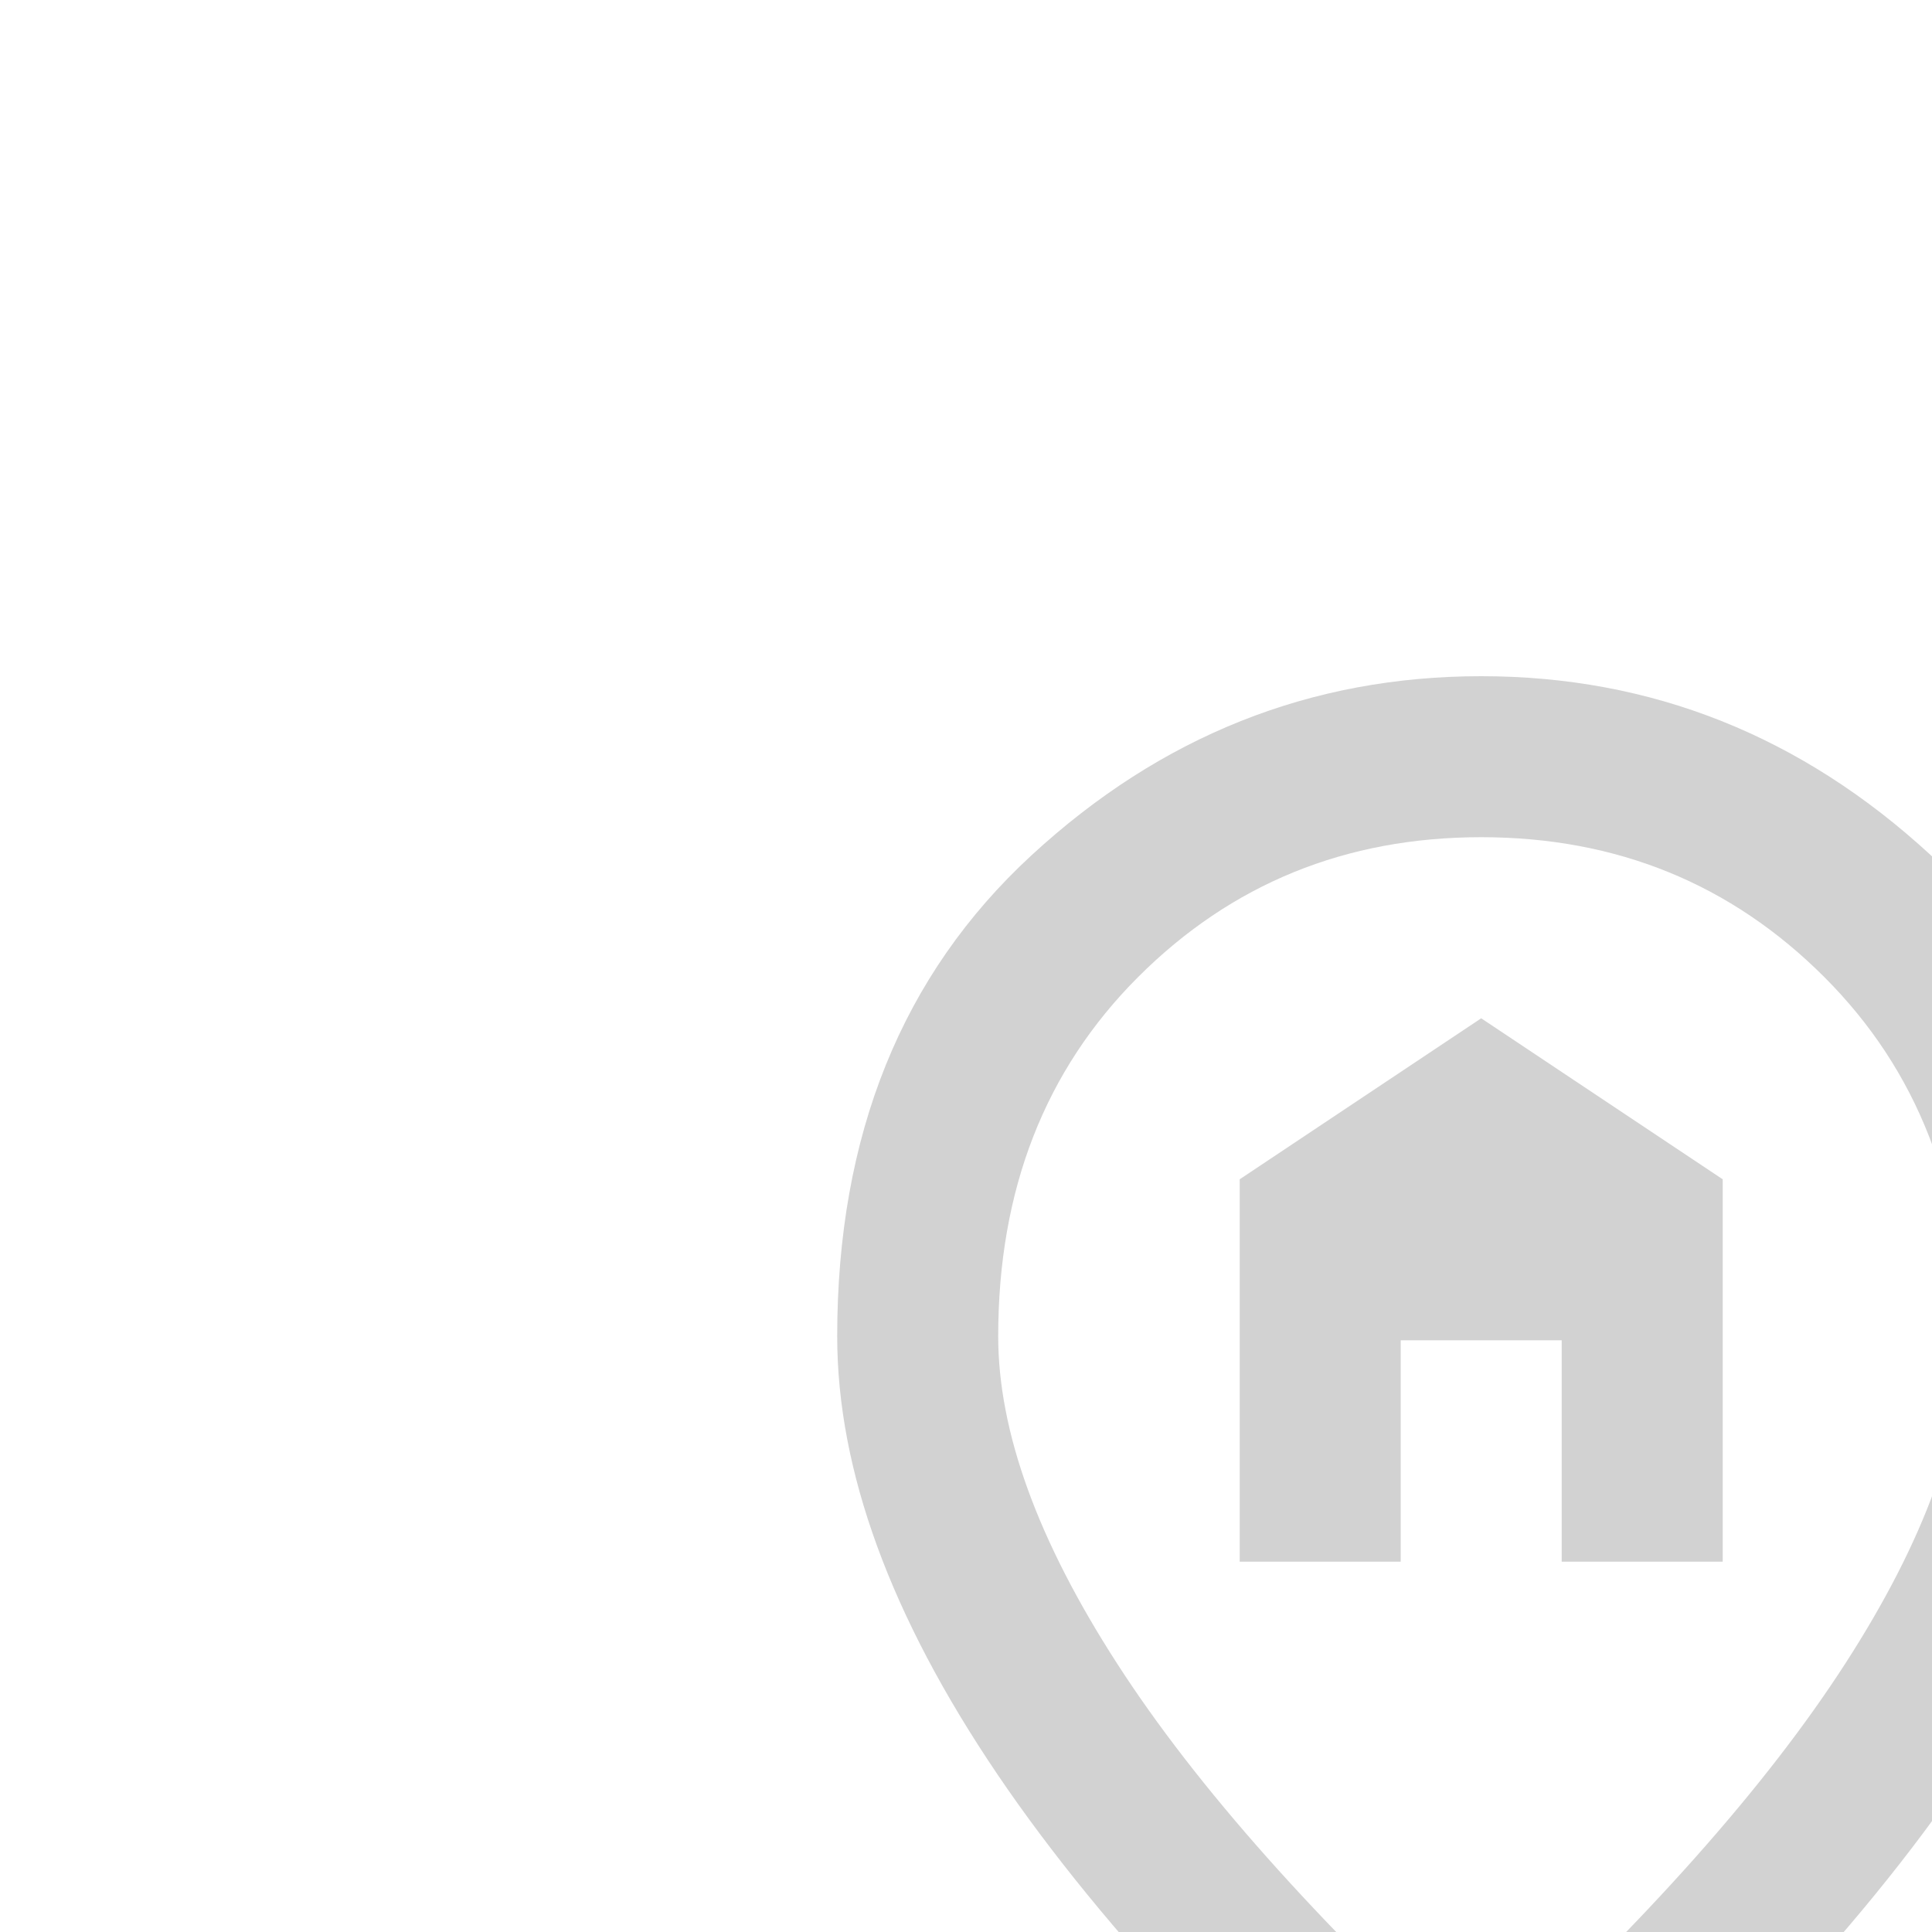<svg width="15" height="15" viewBox="0 0 15 15" fill="none" xmlns="http://www.w3.org/2000/svg">
<g clip-path="url(#clip0_44_73)">
<g filter="url(#filter0_d_44_73)">
<path d="M5.625 8.125H6.875V6.406H8.125V8.125H9.375V5.156L7.5 3.906L5.625 5.156V8.125ZM7.5 12.094C8.771 10.927 9.714 9.867 10.328 8.914C10.943 7.961 11.25 7.115 11.25 6.375C11.25 5.24 10.888 4.31 10.164 3.586C9.44 2.862 8.552 2.5 7.5 2.5C6.448 2.5 5.56 2.862 4.836 3.586C4.112 4.31 3.75 5.24 3.75 6.375C3.75 7.115 4.057 7.961 4.672 8.914C5.286 9.867 6.229 10.927 7.5 12.094ZM7.5 13.75C5.823 12.323 4.57 10.997 3.742 9.773C2.914 8.549 2.5 7.417 2.5 6.375C2.5 4.812 3.003 3.568 4.008 2.641C5.013 1.714 6.177 1.25 7.5 1.25C8.823 1.25 9.987 1.714 10.992 2.641C11.997 3.568 12.5 4.812 12.5 6.375C12.5 7.417 12.086 8.549 11.258 9.773C10.43 10.997 9.177 12.323 7.5 13.75Z" fill="#D2D2D2"/>
</g>
</g>
<defs>
<filter id="filter0_d_44_73" x="-3.5" y="-4.75" width="30" height="32.5" filterUnits="userSpaceOnUse" color-interpolation-filters="sRGB">
<feFlood flood-opacity="0" result="BackgroundImageFix"/>
<feColorMatrix in="SourceAlpha" type="matrix" values="0 0 0 0 0 0 0 0 0 0 0 0 0 0 0 0 0 0 127 0" result="hardAlpha"/>
<feOffset dx="4" dy="4"/>
<feGaussianBlur stdDeviation="5"/>
<feComposite in2="hardAlpha" operator="out"/>
<feColorMatrix type="matrix" values="0 0 0 0 0 0 0 0 0 0 0 0 0 0 0 0 0 0 0.25 0"/>
<feBlend mode="normal" in2="BackgroundImageFix" result="effect1_dropShadow_44_73"/>
<feBlend mode="normal" in="SourceGraphic" in2="effect1_dropShadow_44_73" result="shape"/>
</filter>
<clipPath id="clip0_44_73">
<rect width="15" height="15" fill="white"/>
</clipPath>
</defs>
</svg>

